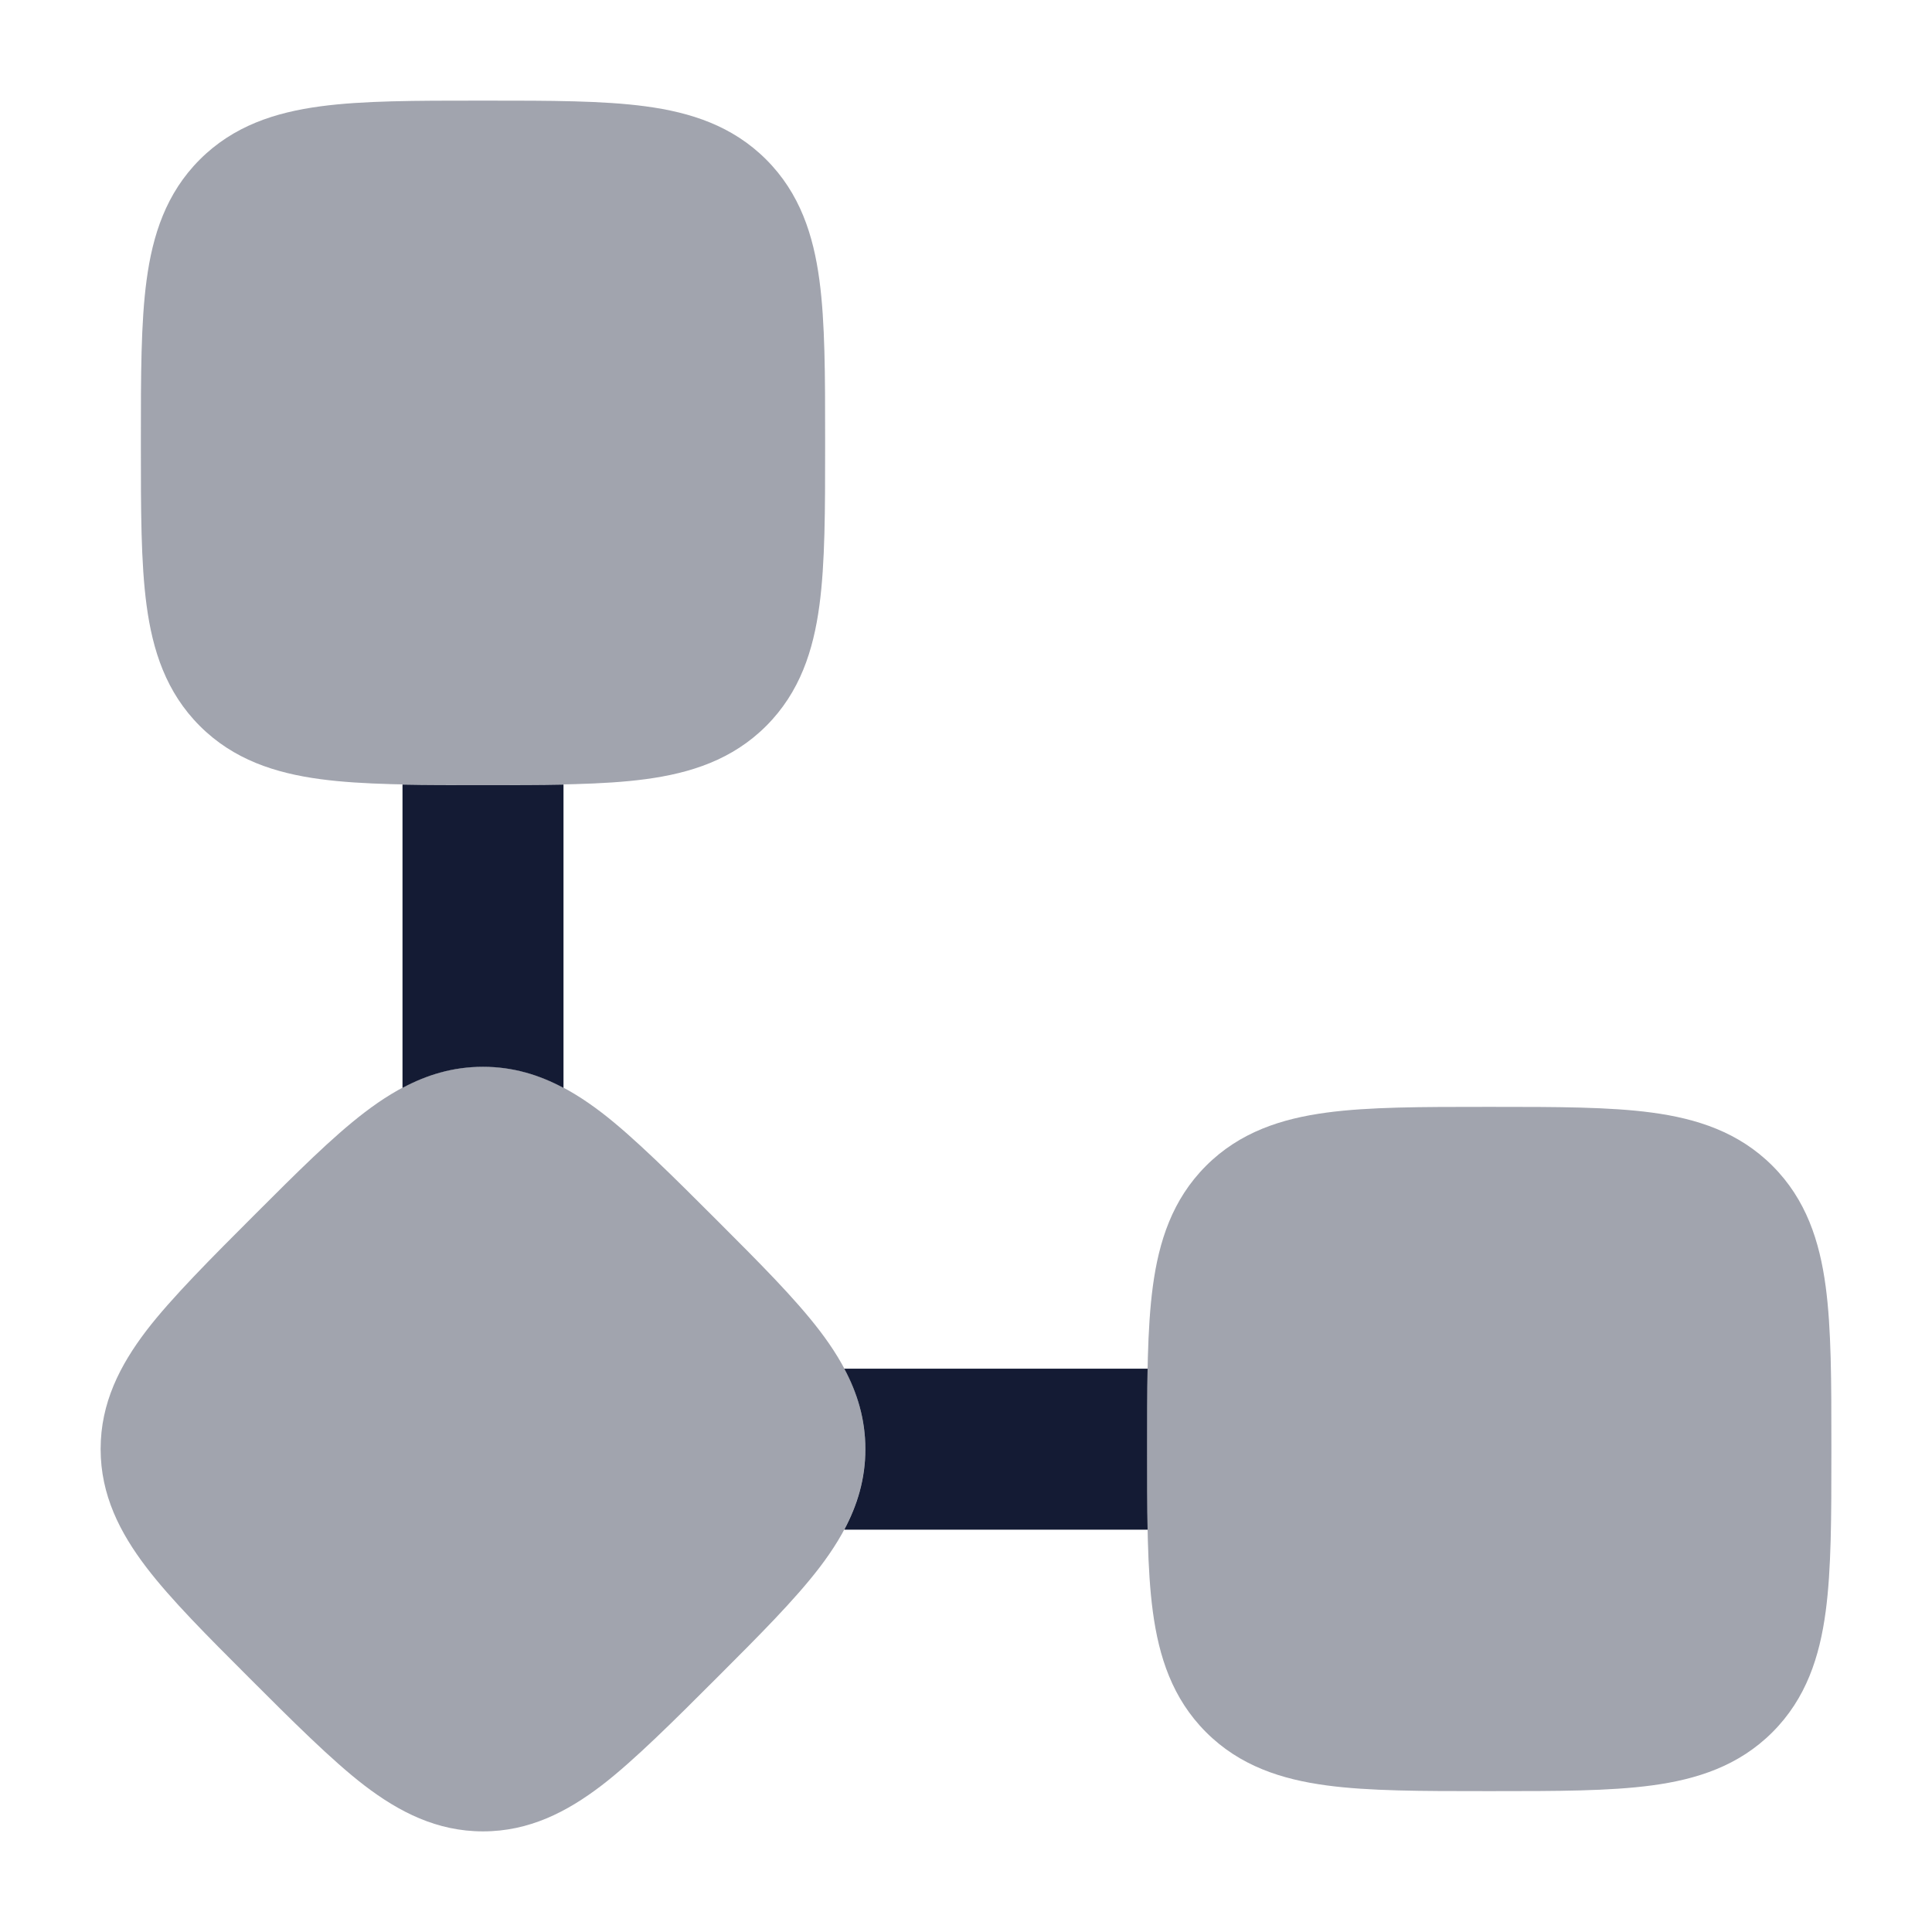 <svg width="24" height="24" viewBox="0 0 24 24" fill="none" xmlns="http://www.w3.org/2000/svg">
<path d="M5 9.746C5.293 9.752 5.61 9.752 5.949 9.752H6.051C6.39 9.752 6.707 9.752 7 9.746V13.514C6.699 13.353 6.372 13.252 6 13.252C5.628 13.252 5.301 13.353 5 13.514V9.746Z" fill="#141B34"/>
<path d="M10.488 19.002H14.256C14.25 18.709 14.25 18.392 14.25 18.053V17.951C14.25 17.611 14.25 17.295 14.256 17.002H10.488C10.649 17.303 10.75 17.63 10.75 18.002C10.75 18.373 10.649 18.701 10.488 19.002Z" fill="#141B34"/>
<g opacity="0.4">
<path d="M5.949 1.25H6.051C6.832 1.25 7.493 1.25 8.02 1.321C8.58 1.396 9.099 1.563 9.518 1.982C9.937 2.401 10.104 2.92 10.179 3.48C10.25 4.007 10.25 4.668 10.25 5.449V5.551C10.25 6.332 10.25 6.993 10.179 7.52C10.104 8.08 9.937 8.599 9.518 9.018C9.099 9.437 8.58 9.604 8.02 9.679C7.493 9.75 6.832 9.75 6.051 9.75H5.949C5.168 9.75 4.507 9.75 3.98 9.679C3.42 9.604 2.901 9.437 2.482 9.018C2.063 8.599 1.896 8.08 1.821 7.52C1.75 6.993 1.75 6.332 1.75 5.551V5.449C1.75 4.668 1.75 4.007 1.821 3.48C1.896 2.92 2.063 2.401 2.482 1.982C2.901 1.563 3.42 1.396 3.98 1.321C4.507 1.25 5.168 1.25 5.949 1.25Z" fill="#141B34"/>
<path d="M4.53 13.818C4.959 13.491 5.427 13.25 6 13.25C6.573 13.25 7.041 13.491 7.47 13.818C7.872 14.125 8.387 14.64 8.909 15.162C9.431 15.684 9.875 16.128 10.182 16.53C10.509 16.959 10.75 17.427 10.75 18C10.75 18.573 10.509 19.041 10.182 19.47C9.875 19.872 9.431 20.316 8.909 20.838C8.387 21.36 7.872 21.875 7.47 22.182C7.041 22.509 6.573 22.75 6 22.75C5.427 22.75 4.959 22.509 4.53 22.182C4.128 21.875 3.613 21.36 3.091 20.838C2.569 20.316 2.125 19.872 1.818 19.47C1.491 19.041 1.25 18.573 1.25 18C1.25 17.427 1.491 16.959 1.818 16.53C2.125 16.128 2.64 15.613 3.162 15.091C3.684 14.569 4.128 14.125 4.53 13.818Z" fill="#141B34"/>
<path d="M18.449 13.75H18.551C19.332 13.75 19.993 13.75 20.52 13.821C21.08 13.896 21.599 14.063 22.018 14.482C22.437 14.901 22.604 15.42 22.679 15.98C22.75 16.507 22.75 17.168 22.75 17.949V18.051C22.75 18.832 22.75 19.493 22.679 20.02C22.604 20.58 22.437 21.099 22.018 21.518C21.599 21.937 21.08 22.104 20.52 22.179C19.993 22.25 19.332 22.25 18.551 22.25H18.449C17.668 22.25 17.007 22.25 16.48 22.179C15.92 22.104 15.401 21.937 14.982 21.518C14.563 21.099 14.396 20.58 14.321 20.02C14.25 19.493 14.25 18.832 14.25 18.051V17.949C14.25 17.168 14.25 16.507 14.321 15.98C14.396 15.42 14.563 14.901 14.982 14.482C15.401 14.063 15.92 13.896 16.48 13.821C17.007 13.75 17.668 13.75 18.449 13.75Z" fill="#141B34"/>
</g>
</svg>
